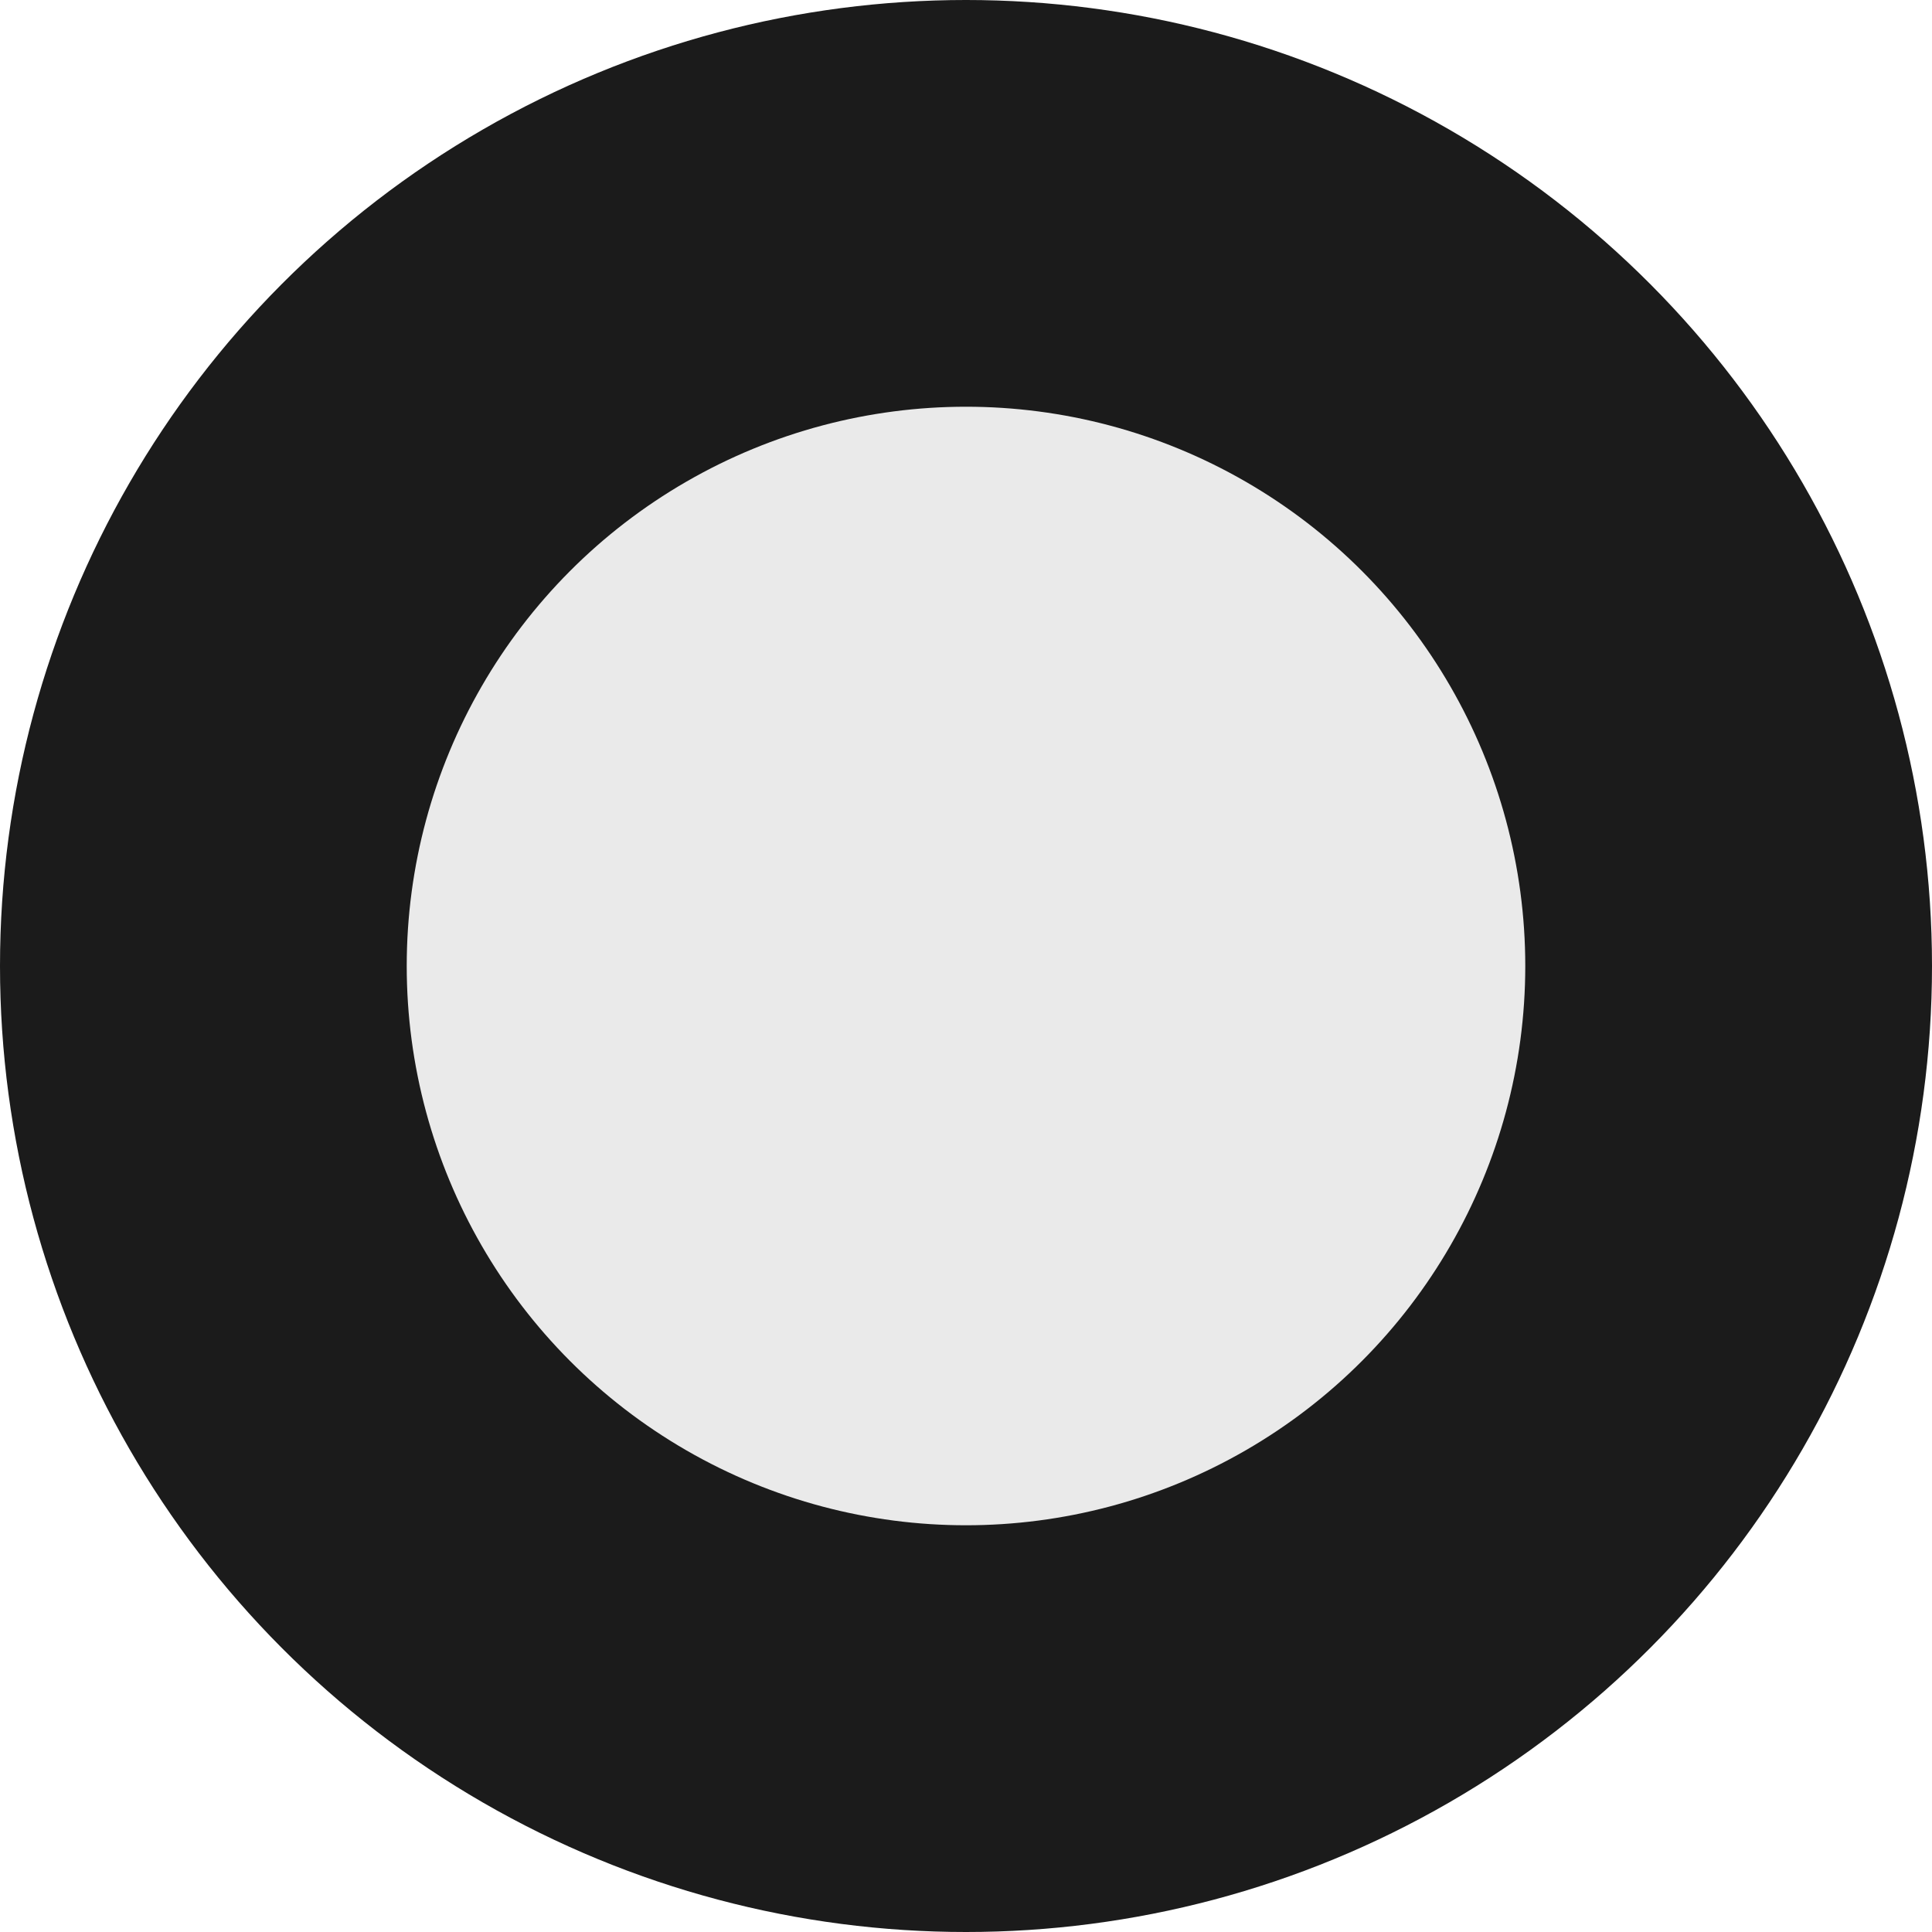 <svg id="Layer_1" data-name="Layer 1" xmlns="http://www.w3.org/2000/svg" viewBox="0 0 96 96"><defs><style>.cls-1{fill:#1b1b1b;}.cls-2{fill:#eaeaea;}</style></defs><circle class="cls-1" cx="48" cy="48" r="48"/><circle class="cls-2" cx="48" cy="48" r="27.79"/></svg>